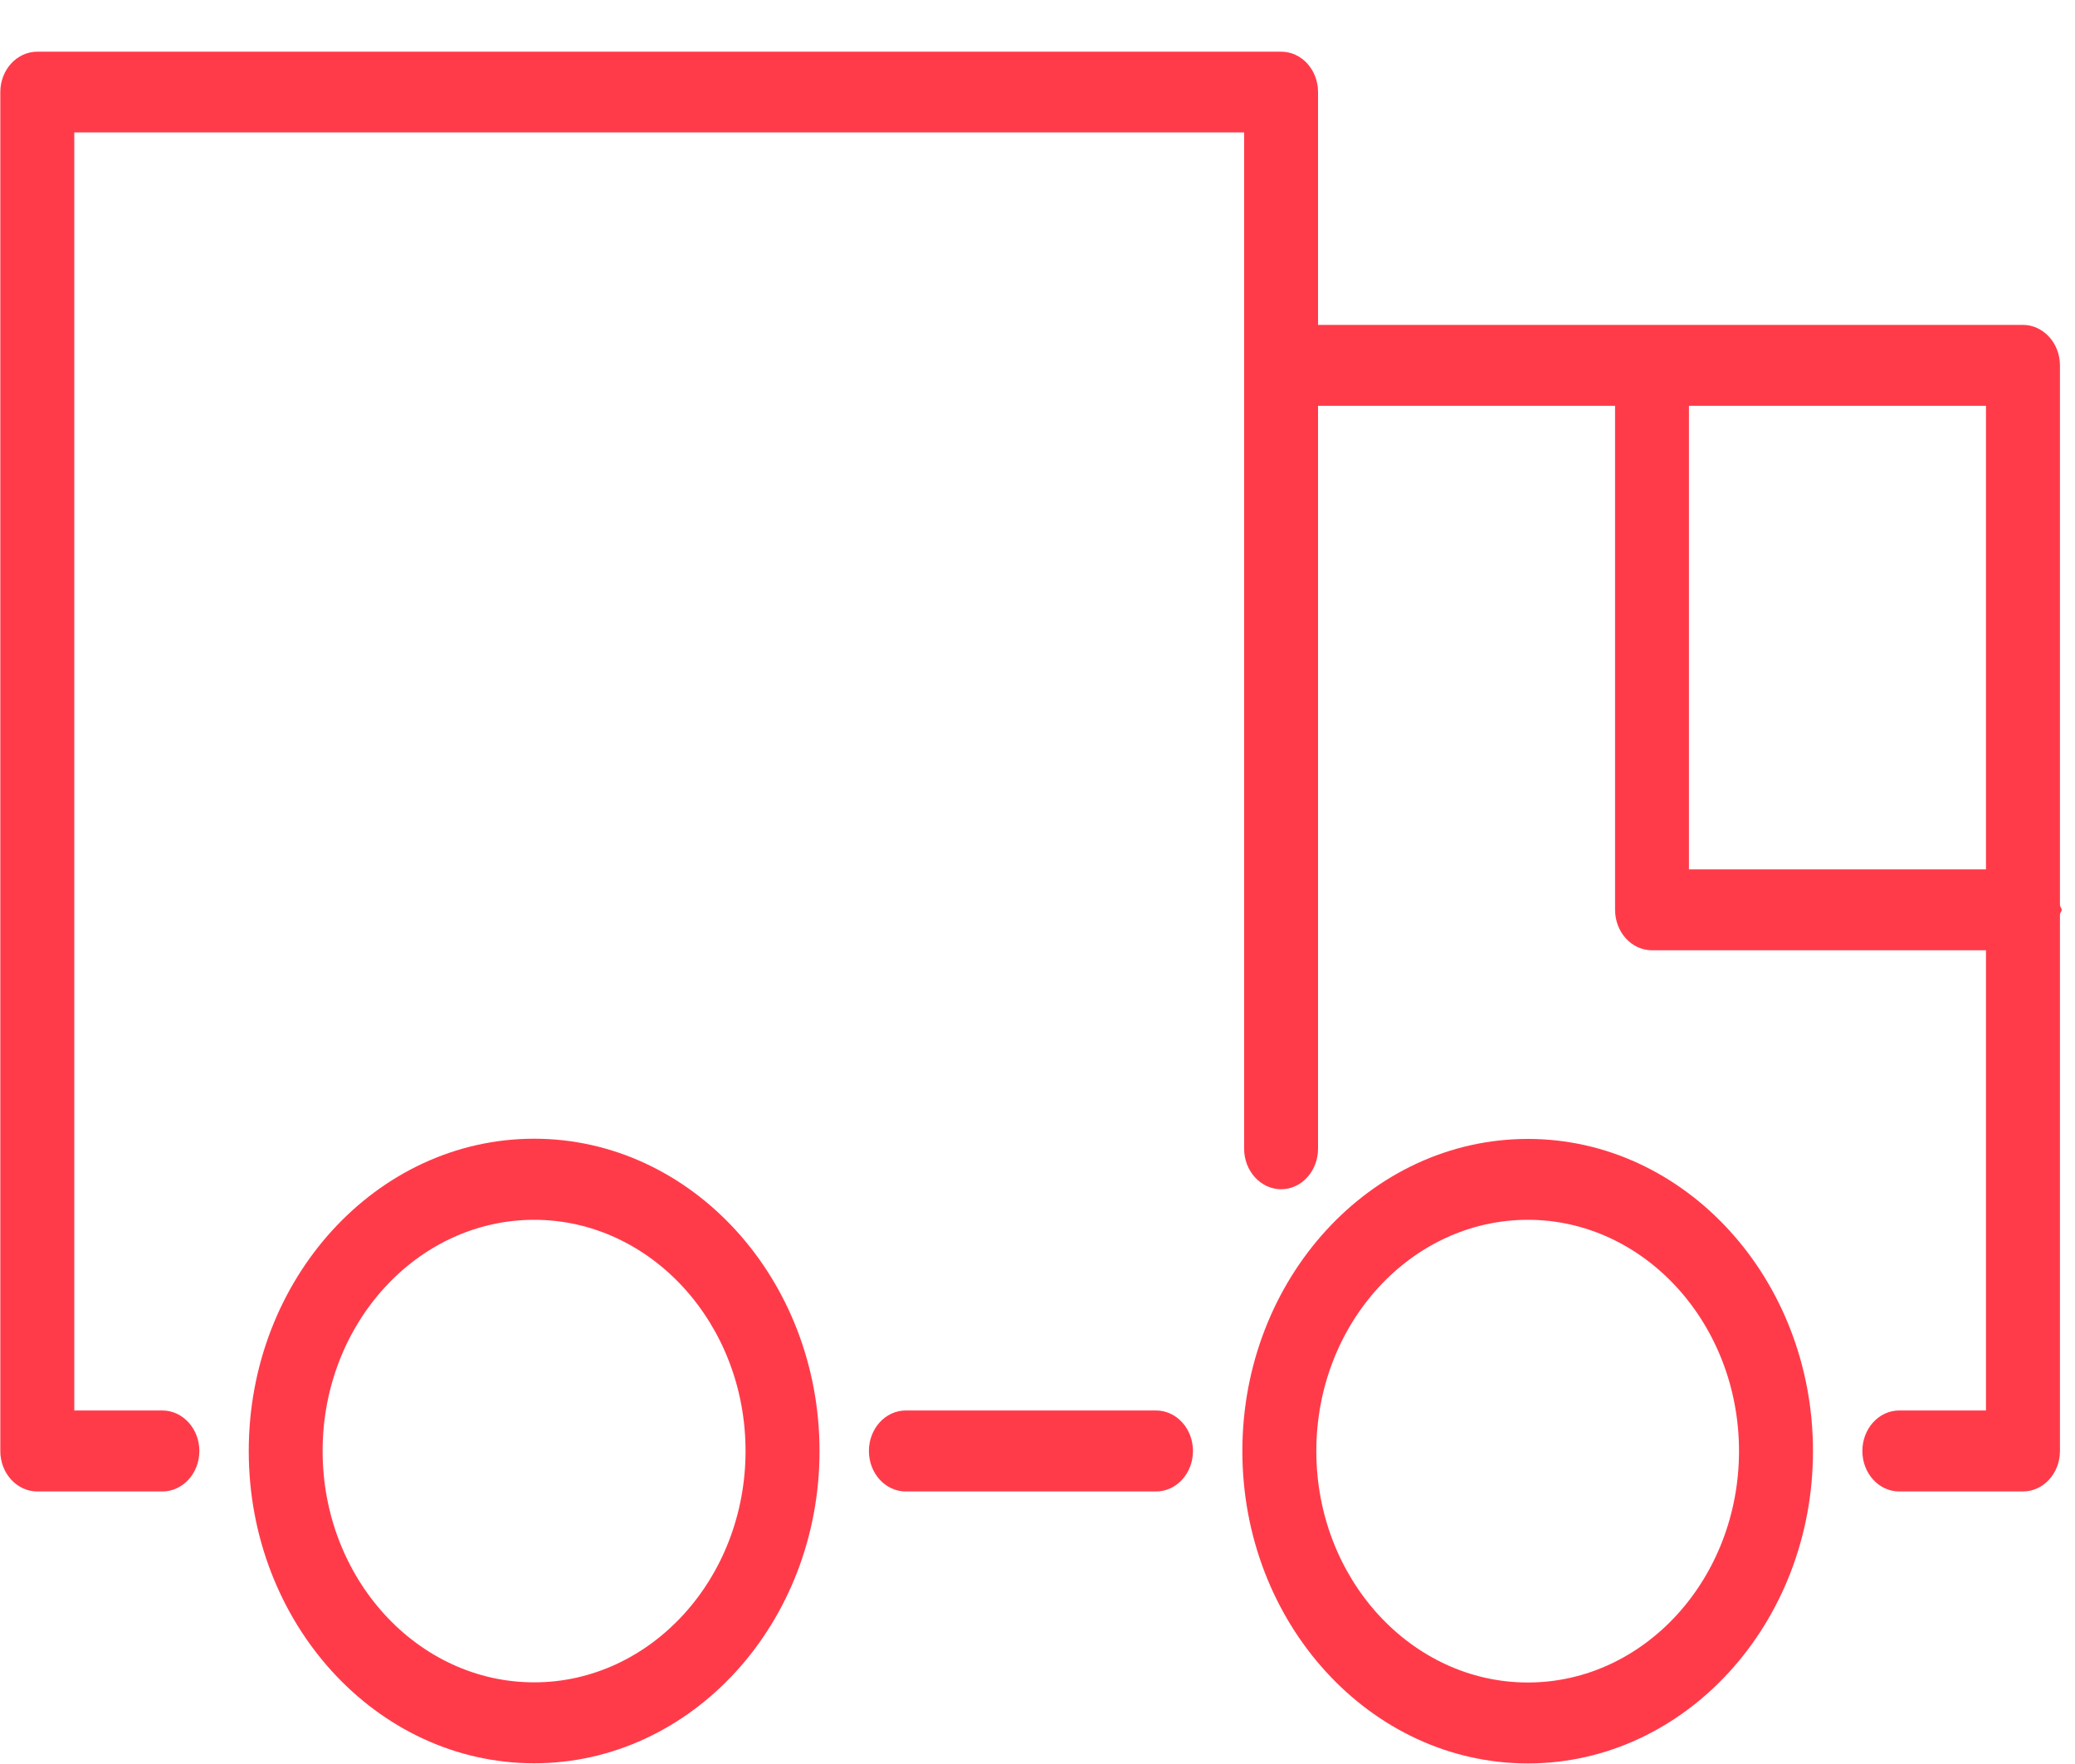 <svg width="40" height="34" viewBox="0 0 40 34" fill="none" xmlns="http://www.w3.org/2000/svg">
<rect width="40" height="34" fill="#F2F2F2"/>
<g clip-path="url(#clip0_0_1)">
<rect width="1577" height="4966" transform="translate(-1124 -1056)" fill="white"/>
<path fill-rule="evenodd" clip-rule="evenodd" d="M39.71 7.044V17.445C39.711 17.463 39.719 17.477 39.727 17.49C39.735 17.504 39.743 17.518 39.743 17.537C39.743 17.555 39.735 17.568 39.727 17.582C39.719 17.595 39.711 17.608 39.71 17.626V27.967C39.71 28.399 39.389 28.747 38.996 28.747H36.612C36.219 28.747 35.901 28.399 35.901 27.967C35.901 27.535 36.219 27.186 36.612 27.186H38.284V18.316H31.846C31.453 18.316 31.134 17.967 31.134 17.537V7.822H25.408V22.141C25.408 22.57 25.09 22.922 24.697 22.922C24.303 22.922 23.983 22.57 23.983 22.141V7.044V2.552H1.432V27.186H3.129C3.522 27.186 3.843 27.535 3.843 27.967C3.843 28.399 3.522 28.747 3.129 28.747H0.72C0.327 28.747 0.006 28.399 0.006 27.967V1.775C0.006 1.344 0.327 0.996 0.72 0.996H24.697C25.09 0.996 25.408 1.344 25.408 1.775V6.262H38.996C39.389 6.262 39.71 6.613 39.71 7.044ZM32.558 16.756H38.284V7.822H32.558V16.756ZM23.949 27.969C23.949 24.651 26.417 21.952 29.453 21.952C32.483 21.952 34.949 24.651 34.949 27.969C34.949 31.289 32.483 33.989 29.453 33.989C26.417 33.989 23.949 31.289 23.949 27.969ZM25.375 27.969C25.375 30.429 27.204 32.429 29.453 32.429C31.696 32.429 33.523 30.429 33.523 27.969C33.523 25.51 31.696 23.511 29.453 23.511C27.204 23.511 25.375 25.51 25.375 27.969ZM4.795 27.967C4.795 24.648 7.261 21.948 10.297 21.948C13.329 21.948 15.798 24.648 15.798 27.967C15.798 31.288 13.329 33.986 10.297 33.986C7.261 33.986 4.795 31.288 4.795 27.967ZM6.219 27.967C6.219 30.427 8.048 32.426 10.297 32.426C12.543 32.426 14.372 30.427 14.372 27.967C14.372 25.508 12.543 23.511 10.297 23.511C8.048 23.511 6.219 25.508 6.219 27.967ZM17.462 27.186H22.285C22.678 27.186 22.997 27.535 22.997 27.967C22.997 28.399 22.678 28.747 22.285 28.747H17.462C17.068 28.747 16.75 28.399 16.75 27.967C16.75 27.535 17.068 27.186 17.462 27.186Z" fill="url(#paint0_linear_0_1)"/>
<path fill-rule="evenodd" clip-rule="evenodd" d="M39.71 7.044V17.445C39.711 17.463 39.719 17.477 39.727 17.49C39.735 17.504 39.743 17.518 39.743 17.537C39.743 17.555 39.735 17.568 39.727 17.582C39.719 17.595 39.711 17.608 39.71 17.626V27.967C39.71 28.399 39.389 28.747 38.996 28.747H36.612C36.219 28.747 35.901 28.399 35.901 27.967C35.901 27.535 36.219 27.186 36.612 27.186H38.284V18.316H31.846C31.453 18.316 31.134 17.967 31.134 17.537V7.822H25.408V22.141C25.408 22.57 25.09 22.922 24.697 22.922C24.303 22.922 23.983 22.57 23.983 22.141V7.044V2.552H1.432V27.186H3.129C3.522 27.186 3.843 27.535 3.843 27.967C3.843 28.399 3.522 28.747 3.129 28.747H0.72C0.327 28.747 0.006 28.399 0.006 27.967V1.775C0.006 1.344 0.327 0.996 0.72 0.996H24.697C25.09 0.996 25.408 1.344 25.408 1.775V6.262H38.996C39.389 6.262 39.71 6.613 39.71 7.044ZM32.558 16.756H38.284V7.822H32.558V16.756ZM23.949 27.969C23.949 24.651 26.417 21.952 29.453 21.952C32.483 21.952 34.949 24.651 34.949 27.969C34.949 31.289 32.483 33.989 29.453 33.989C26.417 33.989 23.949 31.289 23.949 27.969ZM25.375 27.969C25.375 30.429 27.204 32.429 29.453 32.429C31.696 32.429 33.523 30.429 33.523 27.969C33.523 25.51 31.696 23.511 29.453 23.511C27.204 23.511 25.375 25.51 25.375 27.969ZM4.795 27.967C4.795 24.648 7.261 21.948 10.297 21.948C13.329 21.948 15.798 24.648 15.798 27.967C15.798 31.288 13.329 33.986 10.297 33.986C7.261 33.986 4.795 31.288 4.795 27.967ZM6.219 27.967C6.219 30.427 8.048 32.426 10.297 32.426C12.543 32.426 14.372 30.427 14.372 27.967C14.372 25.508 12.543 23.511 10.297 23.511C8.048 23.511 6.219 25.508 6.219 27.967ZM17.462 27.186H22.285C22.678 27.186 22.997 27.535 22.997 27.967C22.997 28.399 22.678 28.747 22.285 28.747H17.462C17.068 28.747 16.75 28.399 16.75 27.967C16.75 27.535 17.068 27.186 17.462 27.186Z" fill="#FF3B4A"/>
</g>
<defs>
<linearGradient id="paint0_linear_0_1" x1="15.555" y1="-11.914" x2="-8.751" y2="25.493" gradientUnits="userSpaceOnUse">
<stop stop-color="white"/>
<stop offset="1" stop-color="white"/>
</linearGradient>
<clipPath id="clip0_0_1">
<rect width="1577" height="4966" fill="white" transform="translate(-1124 -1056)"/>
</clipPath>
</defs>
</svg>
